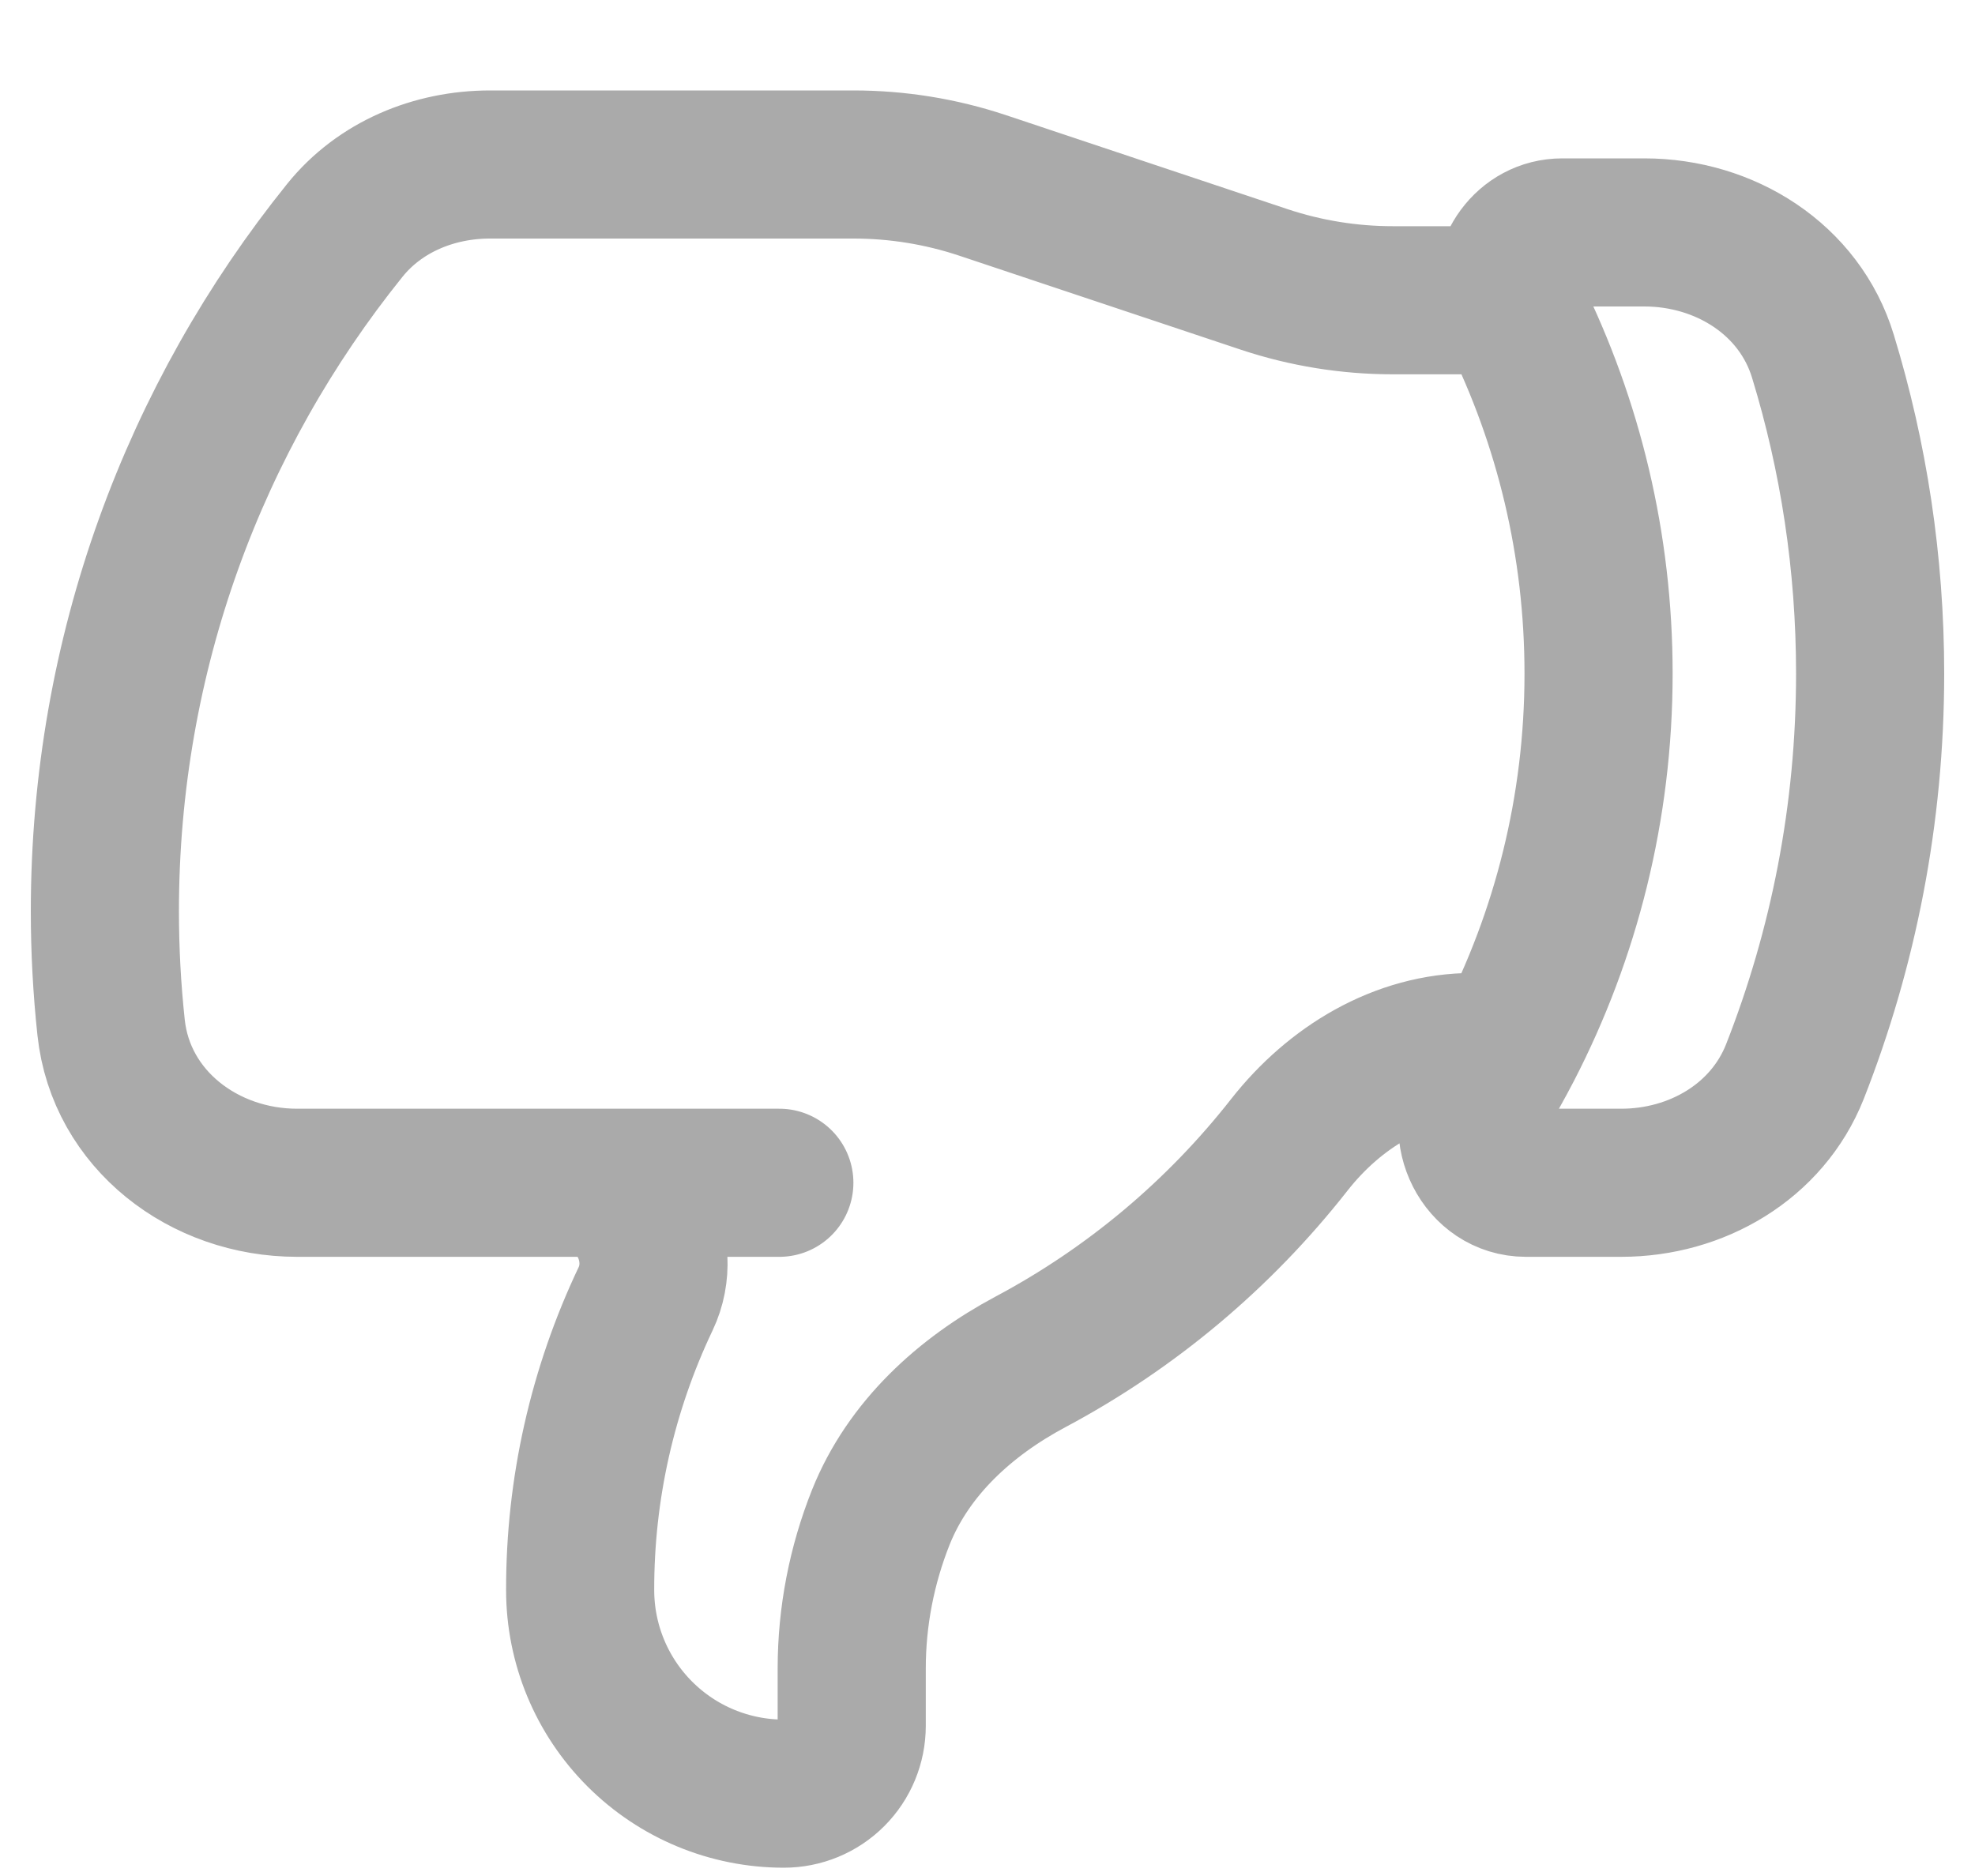 <svg width="20" height="19" viewBox="0 0 20 19" fill="none" xmlns="http://www.w3.org/2000/svg">
<path d="M5.873 11.979H3.008C2.067 11.979 1.225 11.342 1.125 10.406C1.083 10.015 1.062 9.622 1.062 9.229C1.062 6.618 1.972 4.22 3.491 2.334C3.846 1.892 4.396 1.666 4.962 1.666H8.643C9.087 1.666 9.527 1.737 9.948 1.877L12.802 2.83C13.223 2.97 13.663 3.041 14.107 3.041H15.293M5.873 11.979C6.44 11.979 6.782 12.642 6.538 13.154C6.1 14.075 5.873 15.083 5.875 16.104C5.875 16.651 6.092 17.175 6.479 17.562C6.866 17.949 7.39 18.166 7.938 18.166C8.12 18.166 8.295 18.094 8.424 17.965C8.553 17.836 8.625 17.661 8.625 17.479V16.898C8.625 16.373 8.726 15.853 8.92 15.366C9.199 14.669 9.773 14.146 10.435 13.793C11.453 13.251 12.346 12.501 13.057 11.594C13.514 11.012 14.181 10.604 14.92 10.604H15.272M5.873 11.979H7.892M15.293 3.041C15.302 3.087 15.319 3.133 15.34 3.177C15.883 4.277 16.188 5.514 16.188 6.822C16.188 8.185 15.857 9.471 15.272 10.604M15.293 3.041C15.223 2.706 15.461 2.354 15.82 2.354H16.652C17.467 2.354 18.223 2.828 18.46 3.608C18.771 4.625 18.938 5.704 18.938 6.822C18.938 8.246 18.667 9.605 18.176 10.854C17.895 11.563 17.18 11.979 16.418 11.979H15.452C15.02 11.979 14.769 11.469 14.994 11.098C15.092 10.937 15.185 10.772 15.272 10.604" stroke="#AAAAAA" stroke-width="1.5" stroke-linecap="round" stroke-linejoin="round"/>
</svg>
